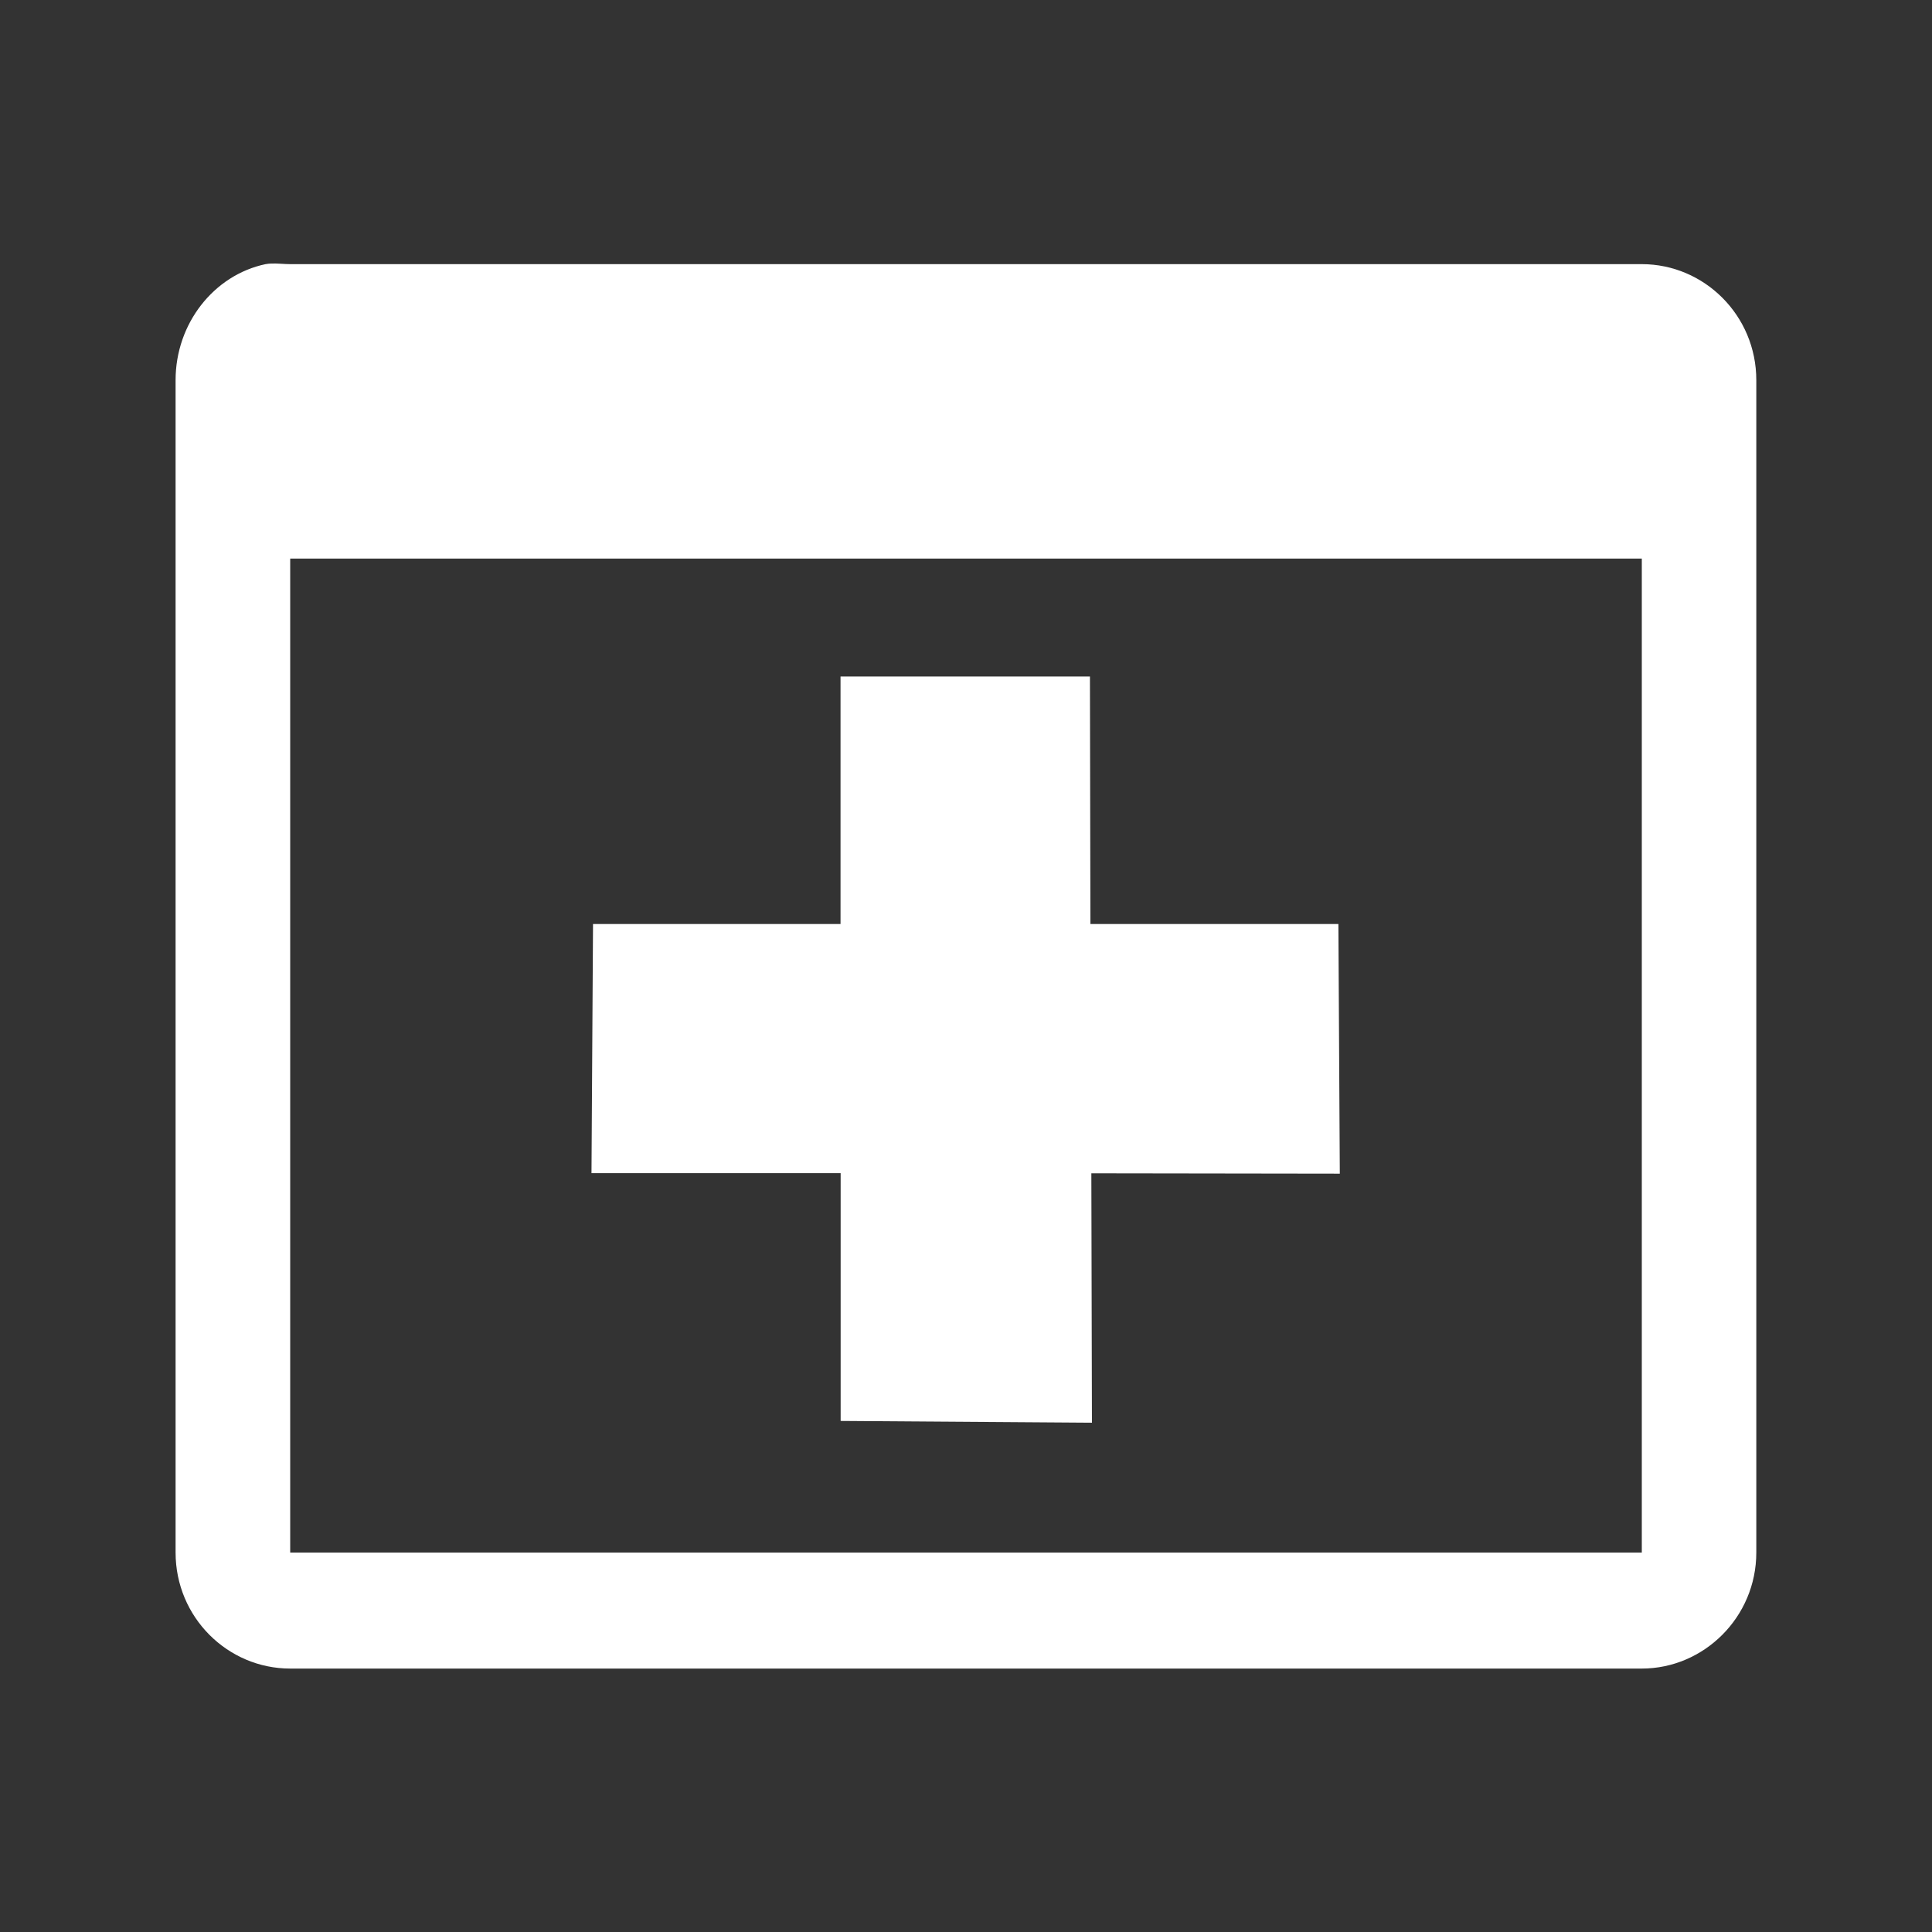 <?xml version="1.0" encoding="UTF-8" standalone="no"?>
<svg
   xmlns:dc="http://purl.org/dc/elements/1.1/"
   xmlns:cc="http://creativecommons.org/ns#"
   xmlns:rdf="http://www.w3.org/1999/02/22-rdf-syntax-ns#"
   xmlns:svg="http://www.w3.org/2000/svg"
   xmlns="http://www.w3.org/2000/svg"
   xmlns:sodipodi="http://sodipodi.sourceforge.net/DTD/sodipodi-0.dtd"
   xmlns:inkscape="http://www.inkscape.org/namespaces/inkscape"
   width="512"
   height="512"
   viewBox="0 0 384 384"
   id="svg2"
   version="1.1"
   inkscape:version="0.48.5 r10040"
   sodipodi:docname="window-new.svg">
  <rect x="0" y="0" width="384" height="384" fill="#333333" stroke="none"/>
  <sodipodi:namedview
     pagecolor="#ffffff"
     bordercolor="#ffffff"
     borderopacity="1"
     objecttolerance="10"
     gridtolerance="10"
     guidetolerance="10"
     inkscape:pageopacity="0"
     inkscape:pageshadow="2"
     inkscape:window-width="1306"
     inkscape:window-height="715"
     id="namedview14"
     showgrid="false"
     inkscape:zoom="0.4609375"
     inkscape:cx="-11.932203"
     inkscape:cy="256"
     inkscape:window-x="56"
     inkscape:window-y="28"
     inkscape:window-maximized="1"
     inkscape:current-layer="svg2" />
  <defs
     id="defs16">
    <clipPath
       clipPathUnits="userSpaceOnUse"
       id="clipPath3145">
      <path
         id="path3147"
         d="M 26,-1.1333333e-6 C 11.603,-1.1333333e-6 2.ffffff7e-6,11.603 2.ffffff7e-6,26 l 0,460 C 2.ffffff7e-6,500.397 11.603,512 26,512 L 486,512 c 14.397,0 26,-11.603 26,-26 L 512,26 C 512,11.603 500.397,-1.1333333e-6 486,-1.1333333e-6 l -460,0 z"
         style="fill:none;fill-opacity:1;stroke:none"
         inkscape:connector-curvature="0" />
    </clipPath>
  </defs>
  <path
     inkscape:connector-curvature="0"
     style="fill:none;fill-opacity:1;stroke:none"
     d="M 19.5,-8.4999998e-7 C 8.702,-8.4999998e-7 2e-6,8.702 2e-6,19.5 L 2e-6,364.5 c 0,10.798 8.702,19.5 19.5,19.5 L 364.5,384 c 10.798,0 19.5,-8.702 19.5,-19.5 L 384,19.5 C 384,8.702 375.298,-8.4999998e-7 364.5,-8.4999998e-7 l -345,0 z"
     id="rect2986" />
  <g
     style="fill:#000000;fill-rule:evenodd;opacity:0.0"
     id="g3016"
     transform="scale(0.75,0.75)"
     clip-path="url(#clipPath3145)">
    <path
       inkscape:connector-curvature="0"
       d="M 71.938,69.844 C 71.4,69.863 70.892,69.898 70.406,70 l 388.909,388.909 c 0.486,-0.102 0.994,-0.137 1.531,-0.156 z"
       id="path3018"
       style="fill:#000000" />
    <path
       inkscape:connector-curvature="0"
       d="m 70.406,70 -0.031,0 388.909,388.909 0.031,0 z"
       id="path3020"
       style="fill:#000000" />
    <path
       inkscape:connector-curvature="0"
       d="M 70.375,70 C 56.714,72.88 46.531,85.693 46.531,100.75 l 388.909,388.909 c 0,-15.057 10.182,-27.87 23.844,-30.75 z"
       id="path3022"
       style="fill:#000000" />
    <path
       inkscape:connector-curvature="0"
       d="m 46.531,100.75 0,310.688 388.909,388.909 0,-310.688 z"
       id="path3024"
       style="fill:#000000" />
    <path
       inkscape:connector-curvature="0"
       d="m 46.531,411.438 c 0,8.598 3.466,16.305 9.014,21.853 L 444.454,822.199 c -5.548,-5.548 -9.014,-13.255 -9.014,-21.853 z"
       id="path3026"
       style="fill:#000000" />
    <path
       inkscape:connector-curvature="0"
       d="m 55.545,433.291 c 5.516,5.516 13.089,8.897 21.361,8.897 l 388.909,388.909 c -8.272,0 -15.846,-3.381 -21.361,-8.897 z"
       id="path3028"
       style="fill:#000000" />
    <path
       inkscape:connector-curvature="0"
       d="m 76.906,442.188 358.188,0 388.909,388.909 -358.188,0 z"
       id="path3030"
       style="fill:#000000" />
    <path
       inkscape:connector-curvature="0"
       d="m 435.094,442.188 c 16.432,0 30.344,-13.605 30.344,-30.75 l 388.909,388.909 c 0,17.145 -13.912,30.75 -30.344,30.75 z"
       id="path3032"
       style="fill:#000000" />
    <path
       inkscape:connector-curvature="0"
       d="m 465.438,411.438 0,-310.688 388.909,388.909 0,310.688 z"
       id="path3034"
       style="fill:#000000" />
    <path
       inkscape:connector-curvature="0"
       d="m 465.438,100.75 c 0,-8.621 -3.471,-16.318 -9.007,-21.855 L 845.339,467.804 c 5.537,5.537 9.007,13.234 9.007,21.855 z"
       id="path3036"
       style="fill:#000000" />
    <path
       inkscape:connector-curvature="0"
       d="M 456.43,78.895 C 450.909,73.373 443.332,70 435.094,70 l 388.909,388.909 c 8.239,0 15.815,3.373 21.336,8.895 z"
       id="path3038"
       style="fill:#000000" />
    <path
       inkscape:connector-curvature="0"
       d="m 435.094,70 -358.188,0 388.909,388.909 358.188,0 z"
       id="path3040"
       style="fill:#000000" />
    <path
       inkscape:connector-curvature="0"
       d="m 76.906,70 c -1.559,0 -3.356,-0.213 -4.969,-0.156 l 388.909,388.909 c 1.613,-0.057 3.41,0.156 4.969,0.156 z"
       id="path3042"
       style="fill:#000000" />
    <path
       inkscape:connector-curvature="0"
       d="m 76.906,148.031 358.188,0 388.909,388.909 -358.188,0 z"
       id="path3044"
       style="fill:#000000" />
    <path
       inkscape:connector-curvature="0"
       d="m 435.094,148.031 0,263.406 388.909,388.909 0,-263.406 z"
       id="path3046"
       style="fill:#000000" />
    <path
       inkscape:connector-curvature="0"
       d="m 435.094,411.438 -358.188,0 388.909,388.909 358.188,0 z"
       id="path3048"
       style="fill:#000000" />
    <path
       inkscape:connector-curvature="0"
       d="m 76.906,411.438 0,-263.406 388.909,388.909 0,263.406 z"
       id="path3050"
       style="fill:#000000" />
    <path
       inkscape:connector-curvature="0"
       d="m 222.75,179.281 0,65.594 388.909,388.909 0,-65.594 z"
       id="path3052"
       style="fill:#000000" />
    <path
       inkscape:connector-curvature="0"
       d="m 222.75,244.875 -65.594,0 388.909,388.909 65.594,0 z"
       id="path3054"
       style="fill:#000000" />
    <path
       inkscape:connector-curvature="0"
       d="m 157.156,244.875 -0.406,66.031 388.909,388.909 0.406,-66.031 z"
       id="path3056"
       style="fill:#000000" />
    <path
       inkscape:connector-curvature="0"
       d="m 156.75,310.906 66.031,0 388.909,388.909 -66.031,0 z"
       id="path3058"
       style="fill:#000000" />
    <path
       inkscape:connector-curvature="0"
       d="m 222.781,310.906 0,65.656 388.909,388.909 0,-65.656 z"
       id="path3060"
       style="fill:#000000" />
    <path
       inkscape:connector-curvature="0"
       d="m 222.781,376.562 66.594,0.469 388.909,388.909 -66.594,-0.469 z"
       id="path3062"
       style="fill:#000000" />
    <path
       inkscape:connector-curvature="0"
       d="m 289.375,377.031 -0.156,-66.094 388.909,388.909 0.156,66.094 z"
       id="path3064"
       style="fill:#000000" />
    <path
       inkscape:connector-curvature="0"
       d="m 289.219,310.938 65.844,0.094 388.909,388.909 -65.844,-0.094 z"
       id="path3066"
       style="fill:#000000" />
    <path
       inkscape:connector-curvature="0"
       d="m 355.062,311.031 -0.375,-66.156 388.909,388.909 0.375,66.156 z"
       id="path3068"
       style="fill:#000000" />
    <path
       inkscape:connector-curvature="0"
       d="m 354.688,244.875 -65.719,0 388.909,388.909 65.719,0 z"
       id="path3070"
       style="fill:#000000" />
    <path
       inkscape:connector-curvature="0"
       d="m 288.969,244.875 -0.125,-65.594 388.909,388.909 0.125,65.594 z"
       id="path3072"
       style="fill:#000000" />
    <path
       inkscape:connector-curvature="0"
       d="m 288.844,179.281 -66.094,0 388.909,388.909 66.094,0 z"
       id="path3074"
       style="fill:#000000" />
  </g>
  <path
     inkscape:connector-curvature="0"
     style="fill:#ffffff;fill-rule:evenodd"
     d="M 53.953,52.383 C 53.55,52.397 53.169,52.424 52.805,52.5 l -0.023,0 c -10.246,2.16 -17.883,11.77 -17.883,23.062 l 0,233.016 c 0,12.859 10.336,23.062 22.781,23.062 l 268.641,0 c 12.324,0 22.758,-10.204 22.758,-23.062 l 0,-233.016 c 0,-12.914 -10.383,-23.062 -22.758,-23.062 l -268.641,0 c -1.169,0 -2.517,-0.16 -3.727,-0.117 z m 3.727,58.641 268.641,0 0,197.555 -268.641,0 0,-197.555 z m 109.383,23.438 0,49.195 -49.195,0 -0.305,49.523 49.523,0 0,49.242 49.945,0.352 -0.117,-49.57 49.383,0.07 -0.281,-49.617 -49.289,0 -0.094,-49.195 -49.57,0 z"
     id="path10" />
</svg>
